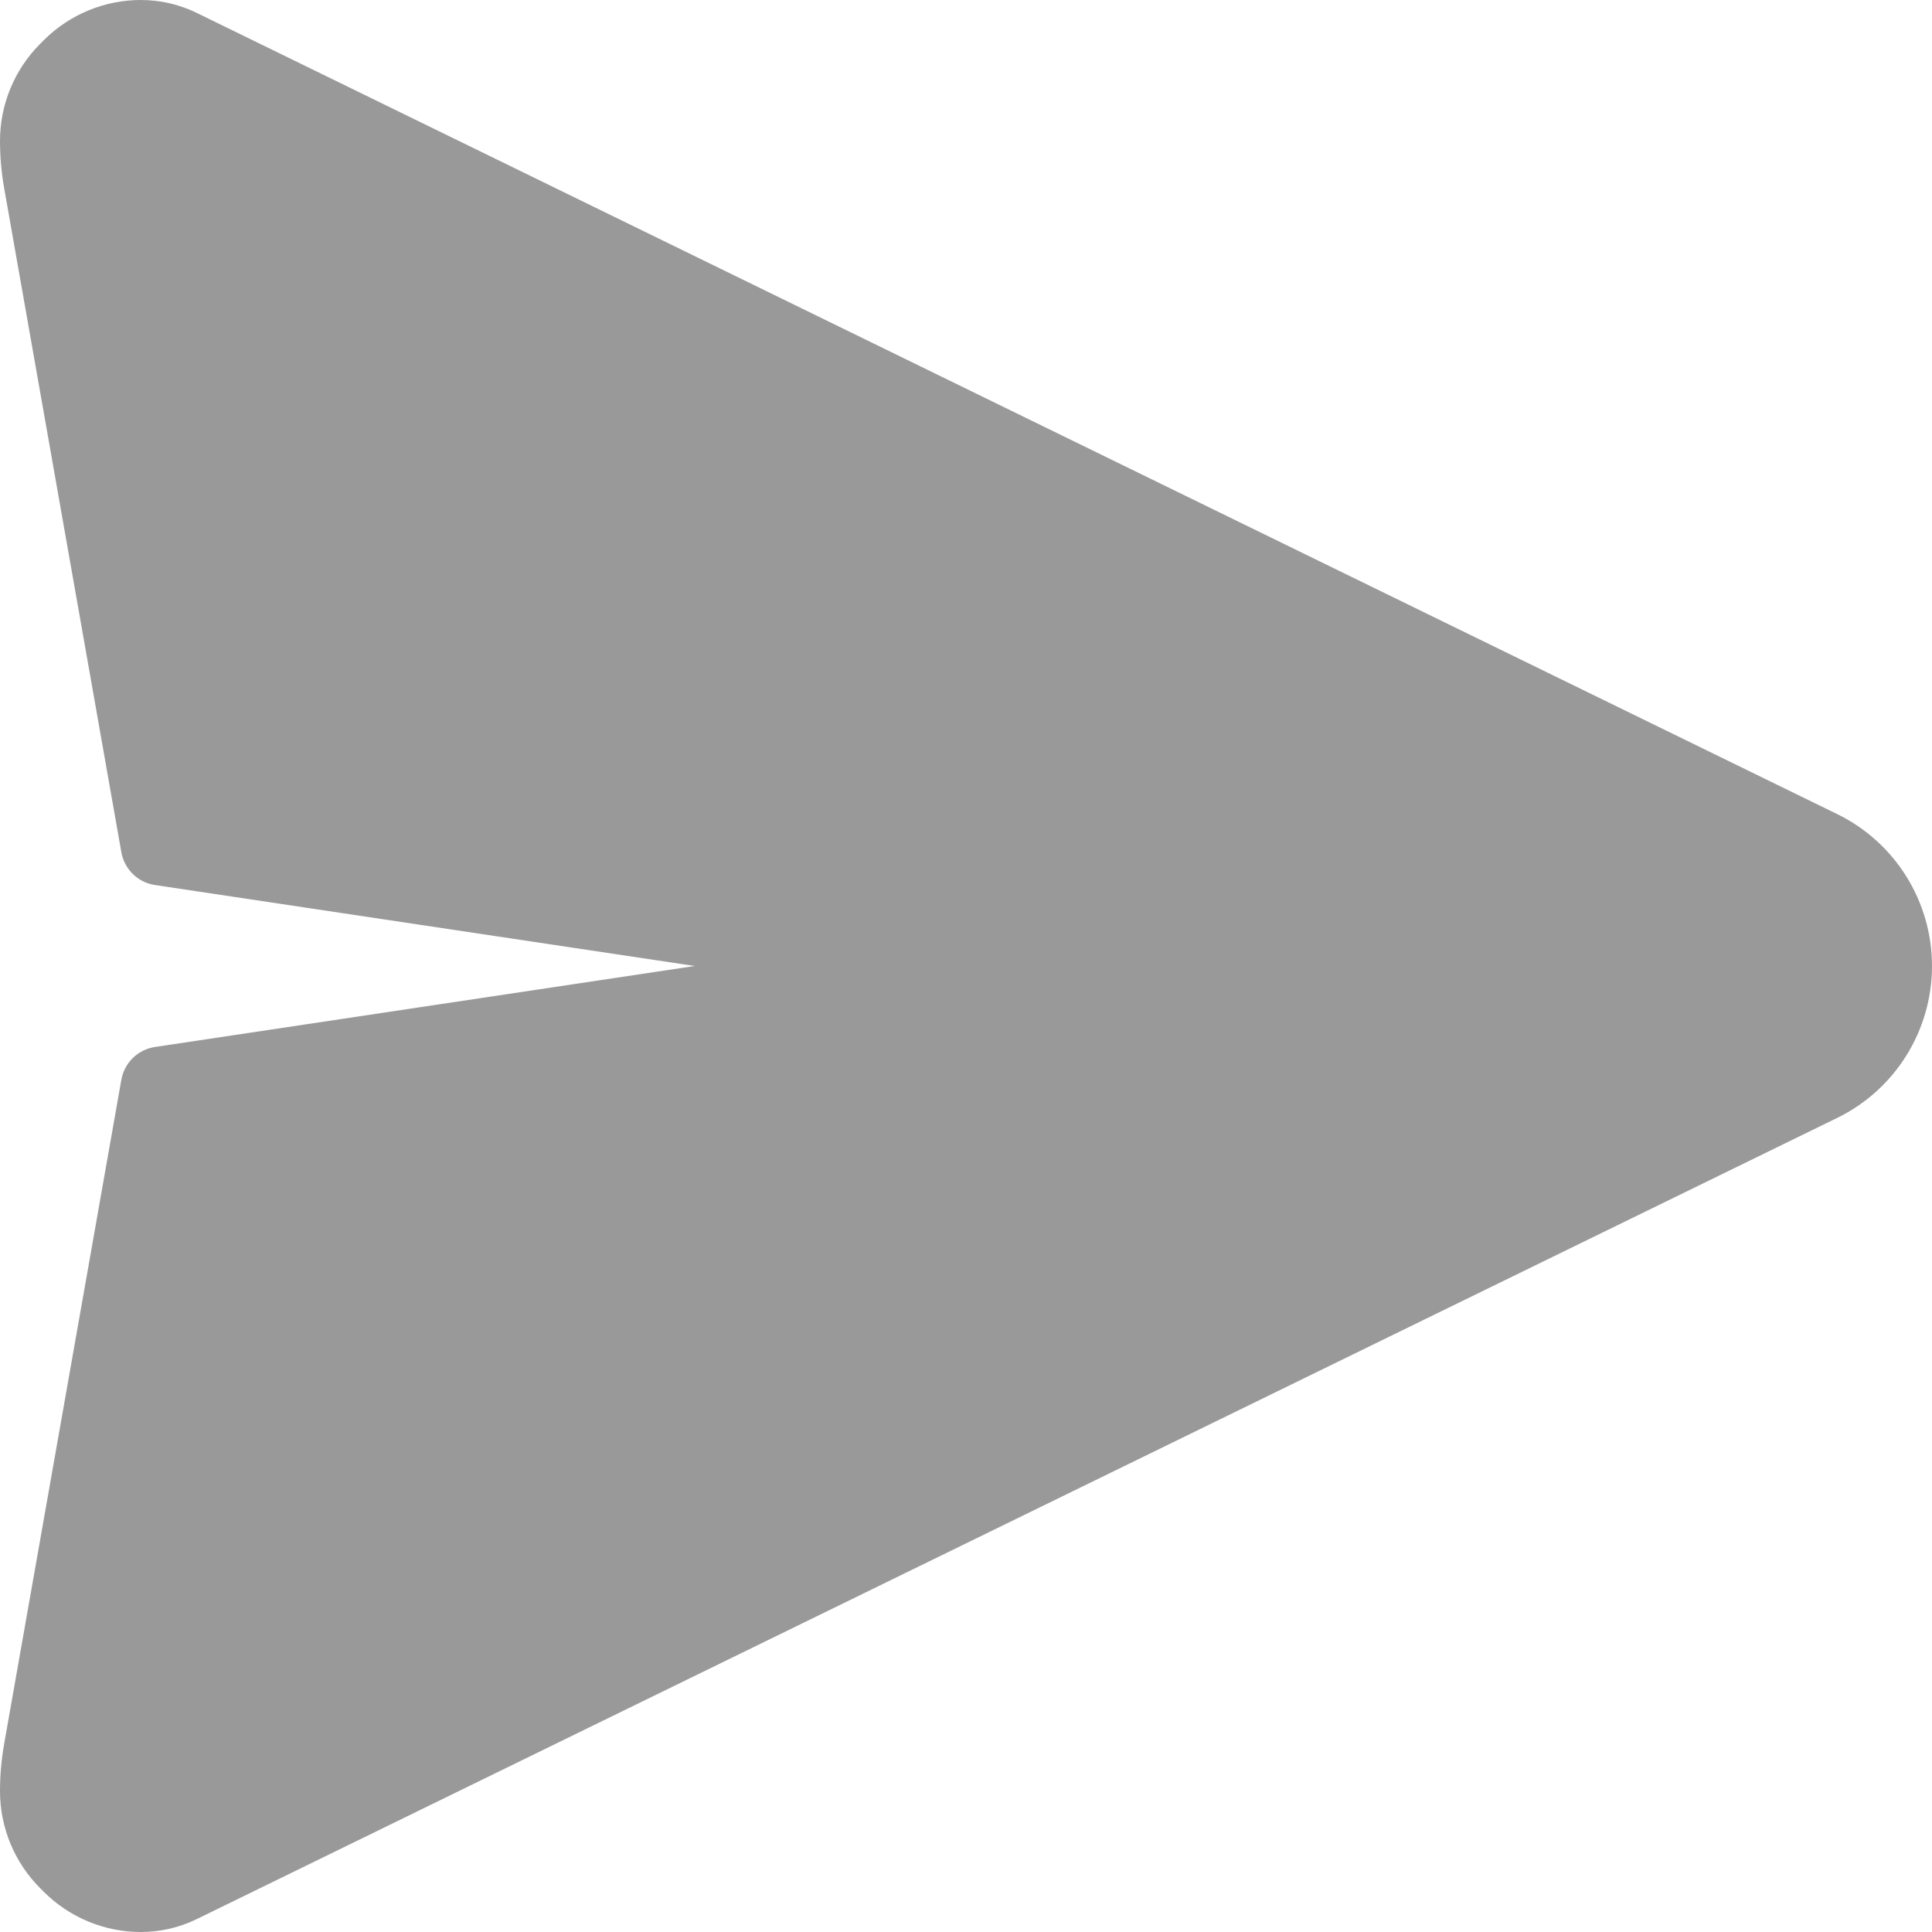 <svg width="32" height="32" viewBox="0 0 32 32" fill="none" xmlns="http://www.w3.org/2000/svg">
<g clip-path="url(#clip0_1125_6092)">
<path fill-rule="evenodd" clip-rule="evenodd" d="M2.333 0C1.73 0 1.151 0.24 0.724 0.667C0.705 0.686 0.686 0.705 0.667 0.724C0.24 1.151 0 1.73 0 2.333C0 2.594 0.023 2.854 0.068 3.111C0.397 4.972 2.01 14.116 2.01 14.116C2.06 14.398 2.284 14.617 2.568 14.659L11.506 16L2.568 17.341C2.284 17.383 2.06 17.602 2.01 17.884C2.01 17.884 0.397 27.028 0.068 28.889C0.023 29.146 0 29.406 0 29.667C0 30.27 0.24 30.849 0.667 31.276C0.686 31.295 0.705 31.314 0.724 31.333C1.151 31.76 1.73 32 2.333 32C2.654 32 2.971 31.927 3.259 31.786C5.909 30.492 25.371 20.987 30.428 18.517C31.39 18.048 32 17.07 32 16C32 14.93 31.39 13.952 30.428 13.483C25.371 11.013 5.909 1.508 3.259 0.214C2.971 0.073 2.654 0 2.333 0Z" fill="#999999"/>
</g>
<defs>
<clipPath id="clip0_1125_6092">
<rect width="32" height="32" fill="white"/>
</clipPath>
</defs>
</svg>

